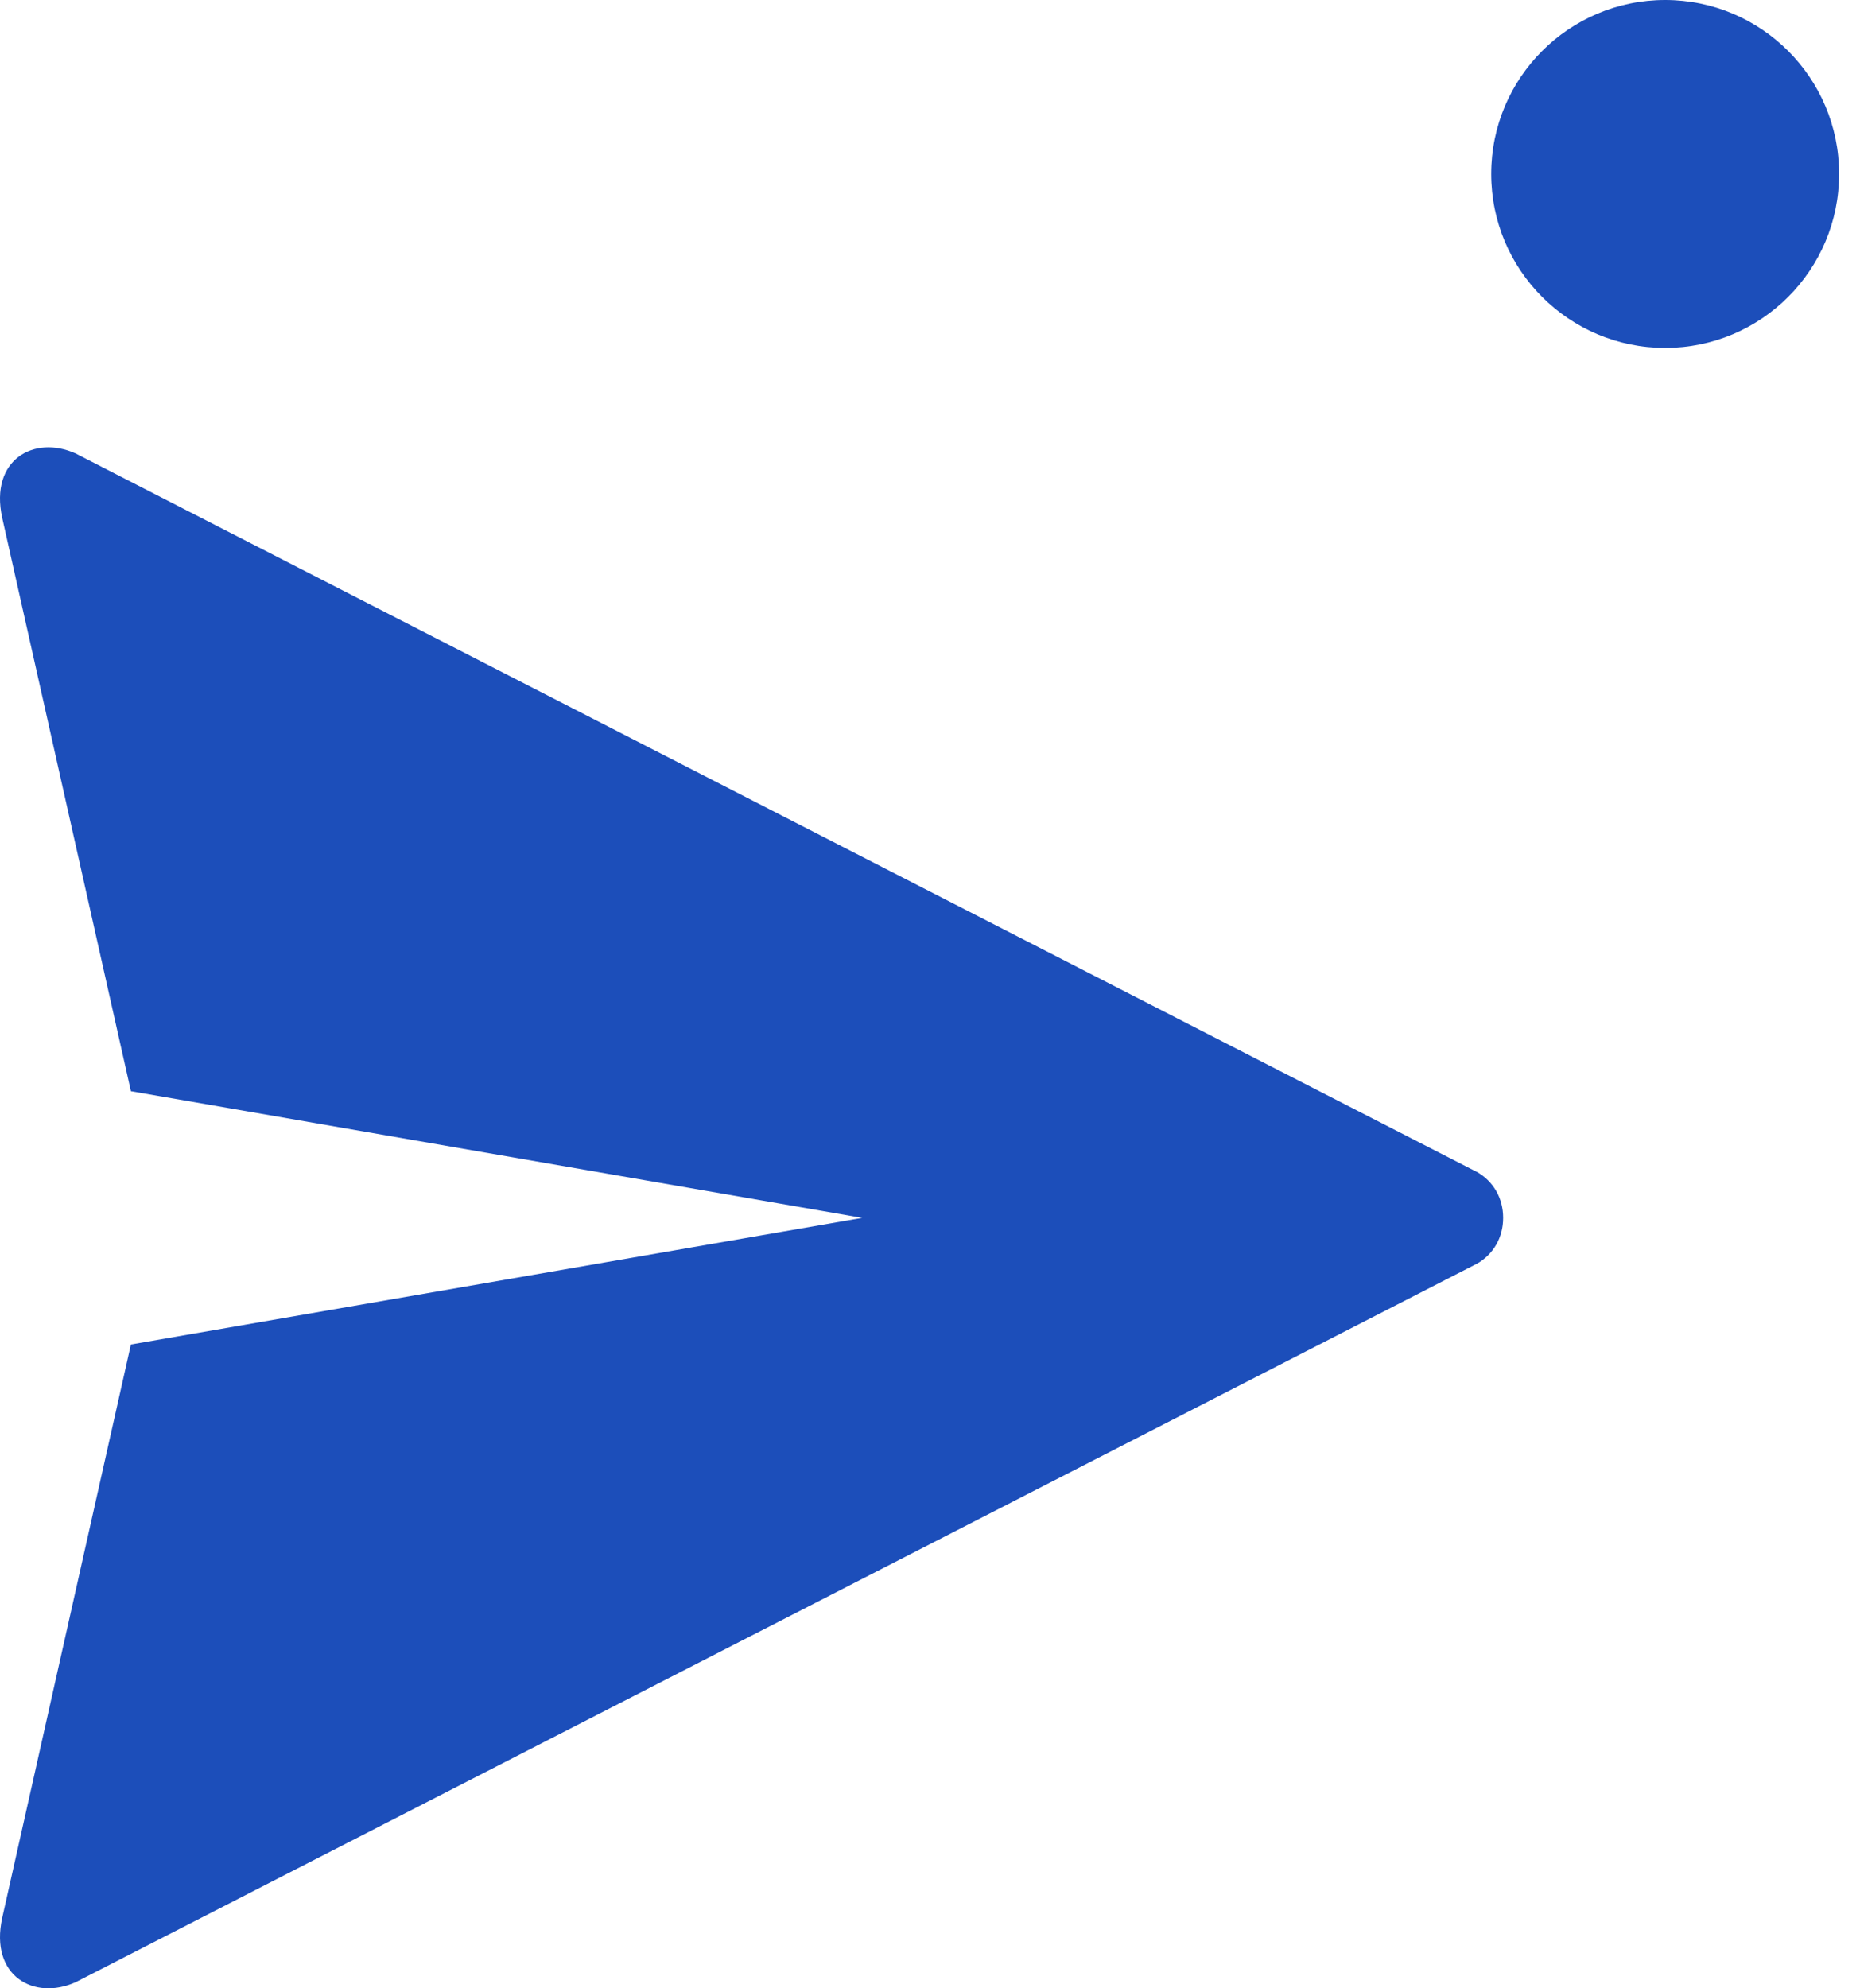 <svg width="29" height="31" viewBox="0 0 29 31" fill="none" xmlns="http://www.w3.org/2000/svg">
<path d="M0.034 29.904C-0.163 30.811 0.533 31.195 1.179 30.905L23.022 19.705H23.024C23.285 19.558 23.436 19.293 23.436 18.988C23.436 18.682 23.285 18.417 23.024 18.27H23.022L1.179 7.07C0.533 6.78 -0.163 7.164 0.034 8.072C0.047 8.133 1.339 13.885 2.041 17.013L13.443 18.988L2.041 20.962C1.339 24.09 0.047 29.842 0.034 29.904Z" fill="#1C4EBA"/>
<circle cx="25.962" cy="2.712" r="2.712" fill="#1C4EBA"/>
</svg>
